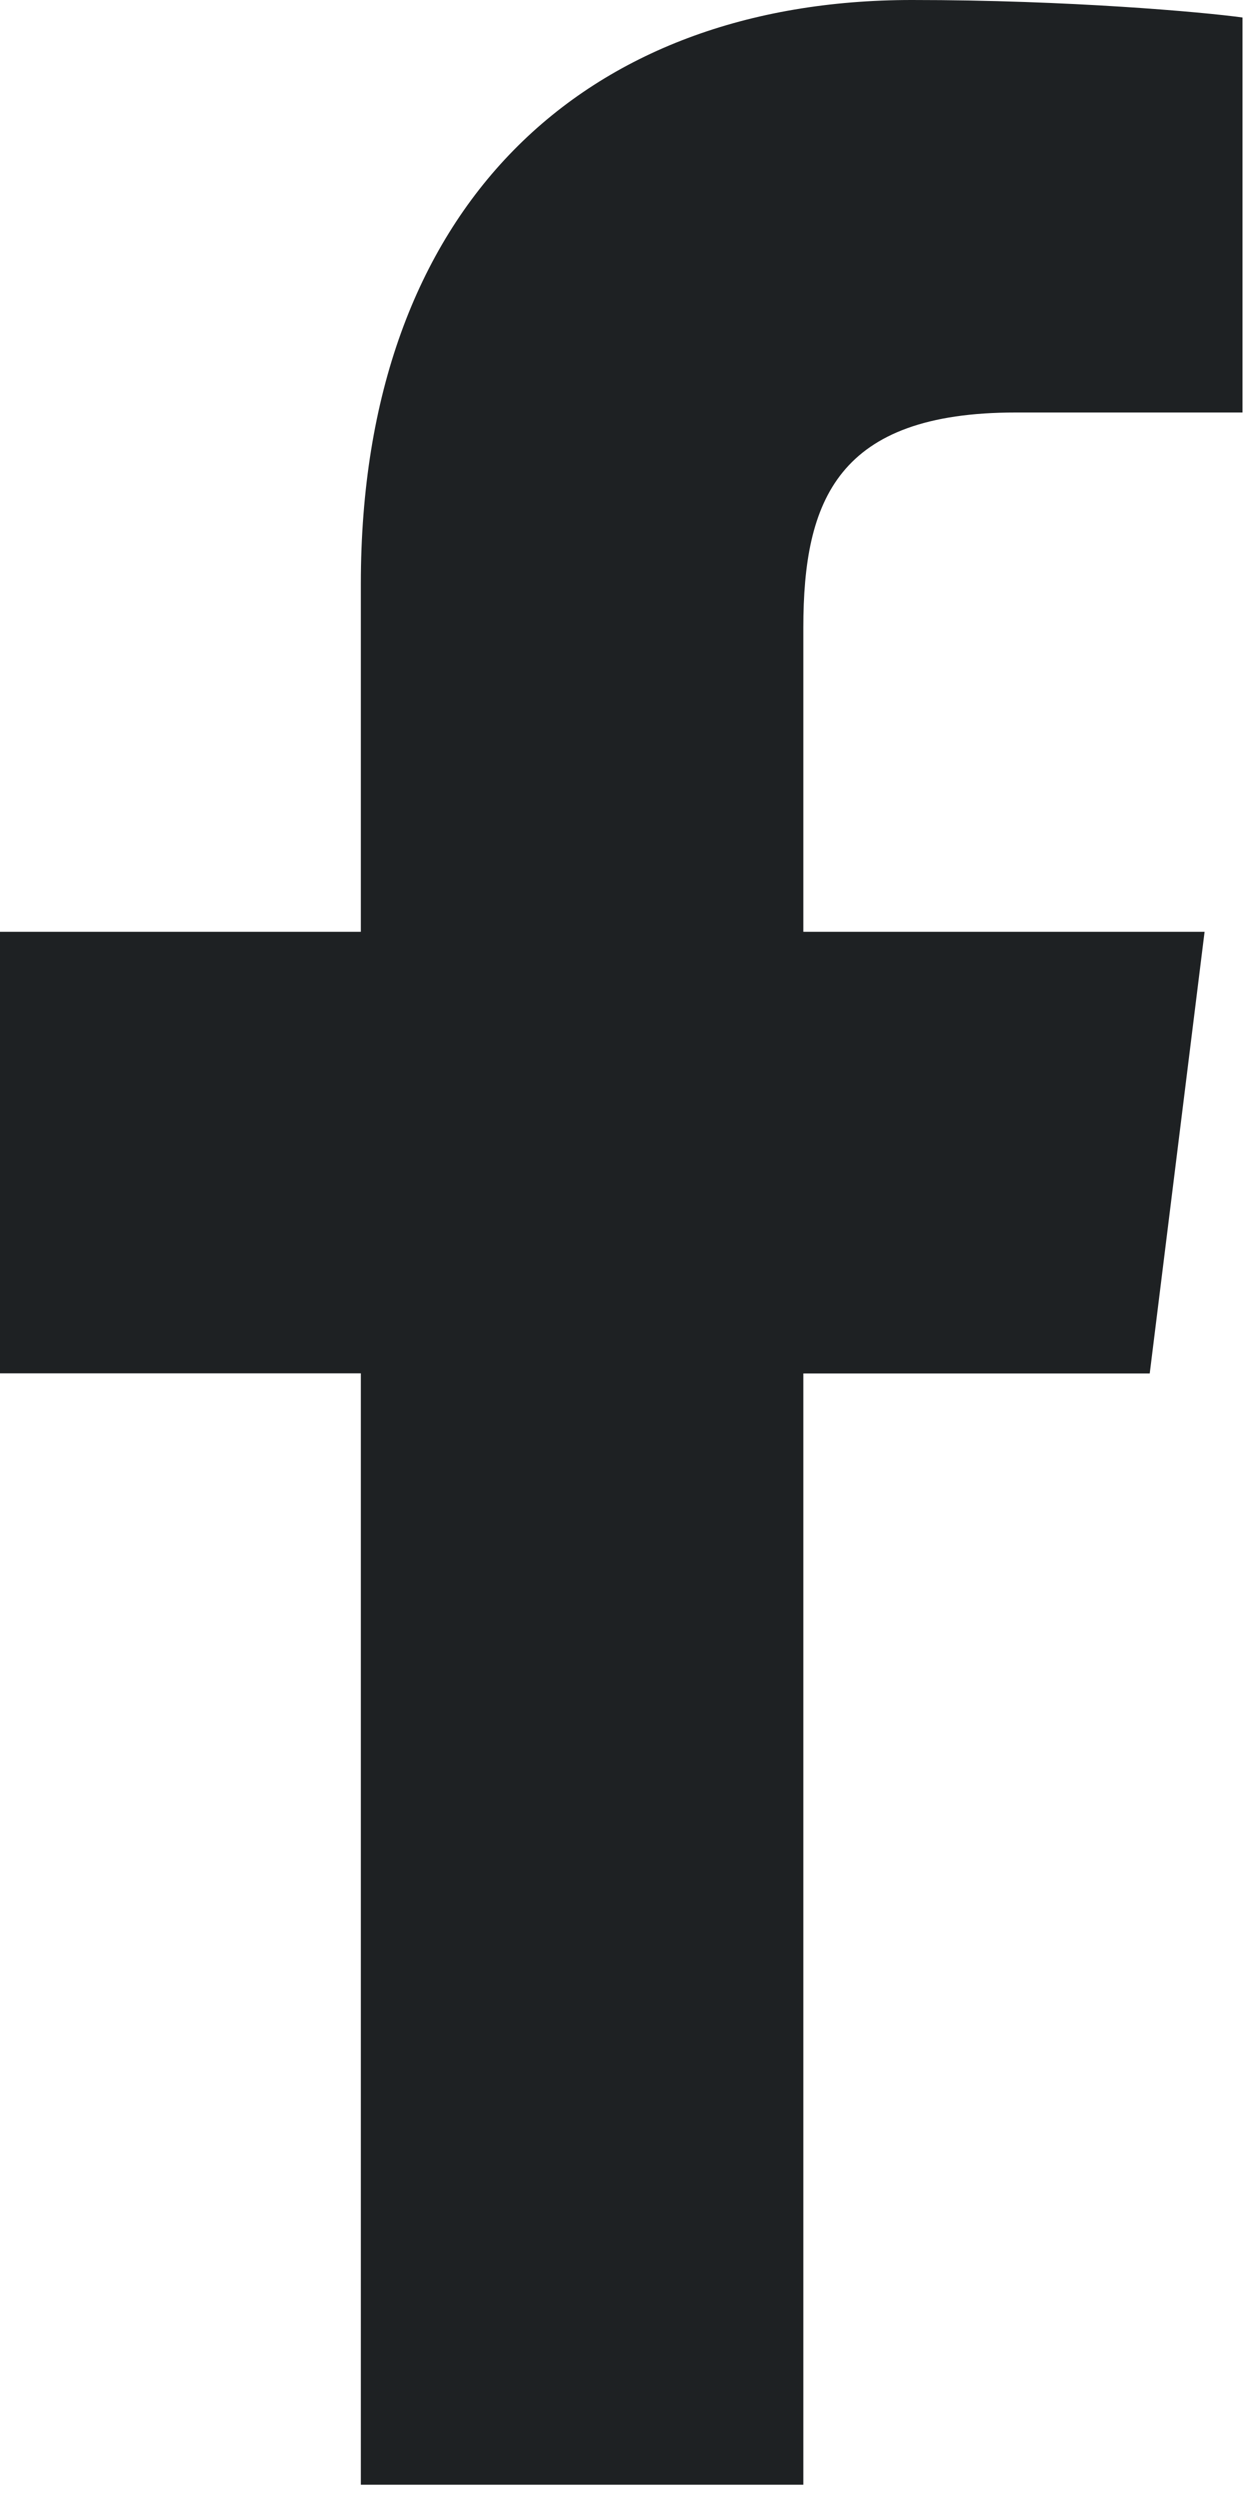<svg width="9" height="18" viewBox="0 0 9 18" fill="none" xmlns="http://www.w3.org/2000/svg">
<path d="M7.312 2.97H8.946V0.126C8.664 0.087 7.695 0 6.566 0C4.211 0 2.598 1.481 2.598 4.203V6.709H0V9.888H2.598V17.89H5.784V9.889H8.278L8.673 6.709H5.784V4.519C5.784 3.6 6.032 2.97 7.312 2.97Z" fill="#1E2123"/>
</svg>
